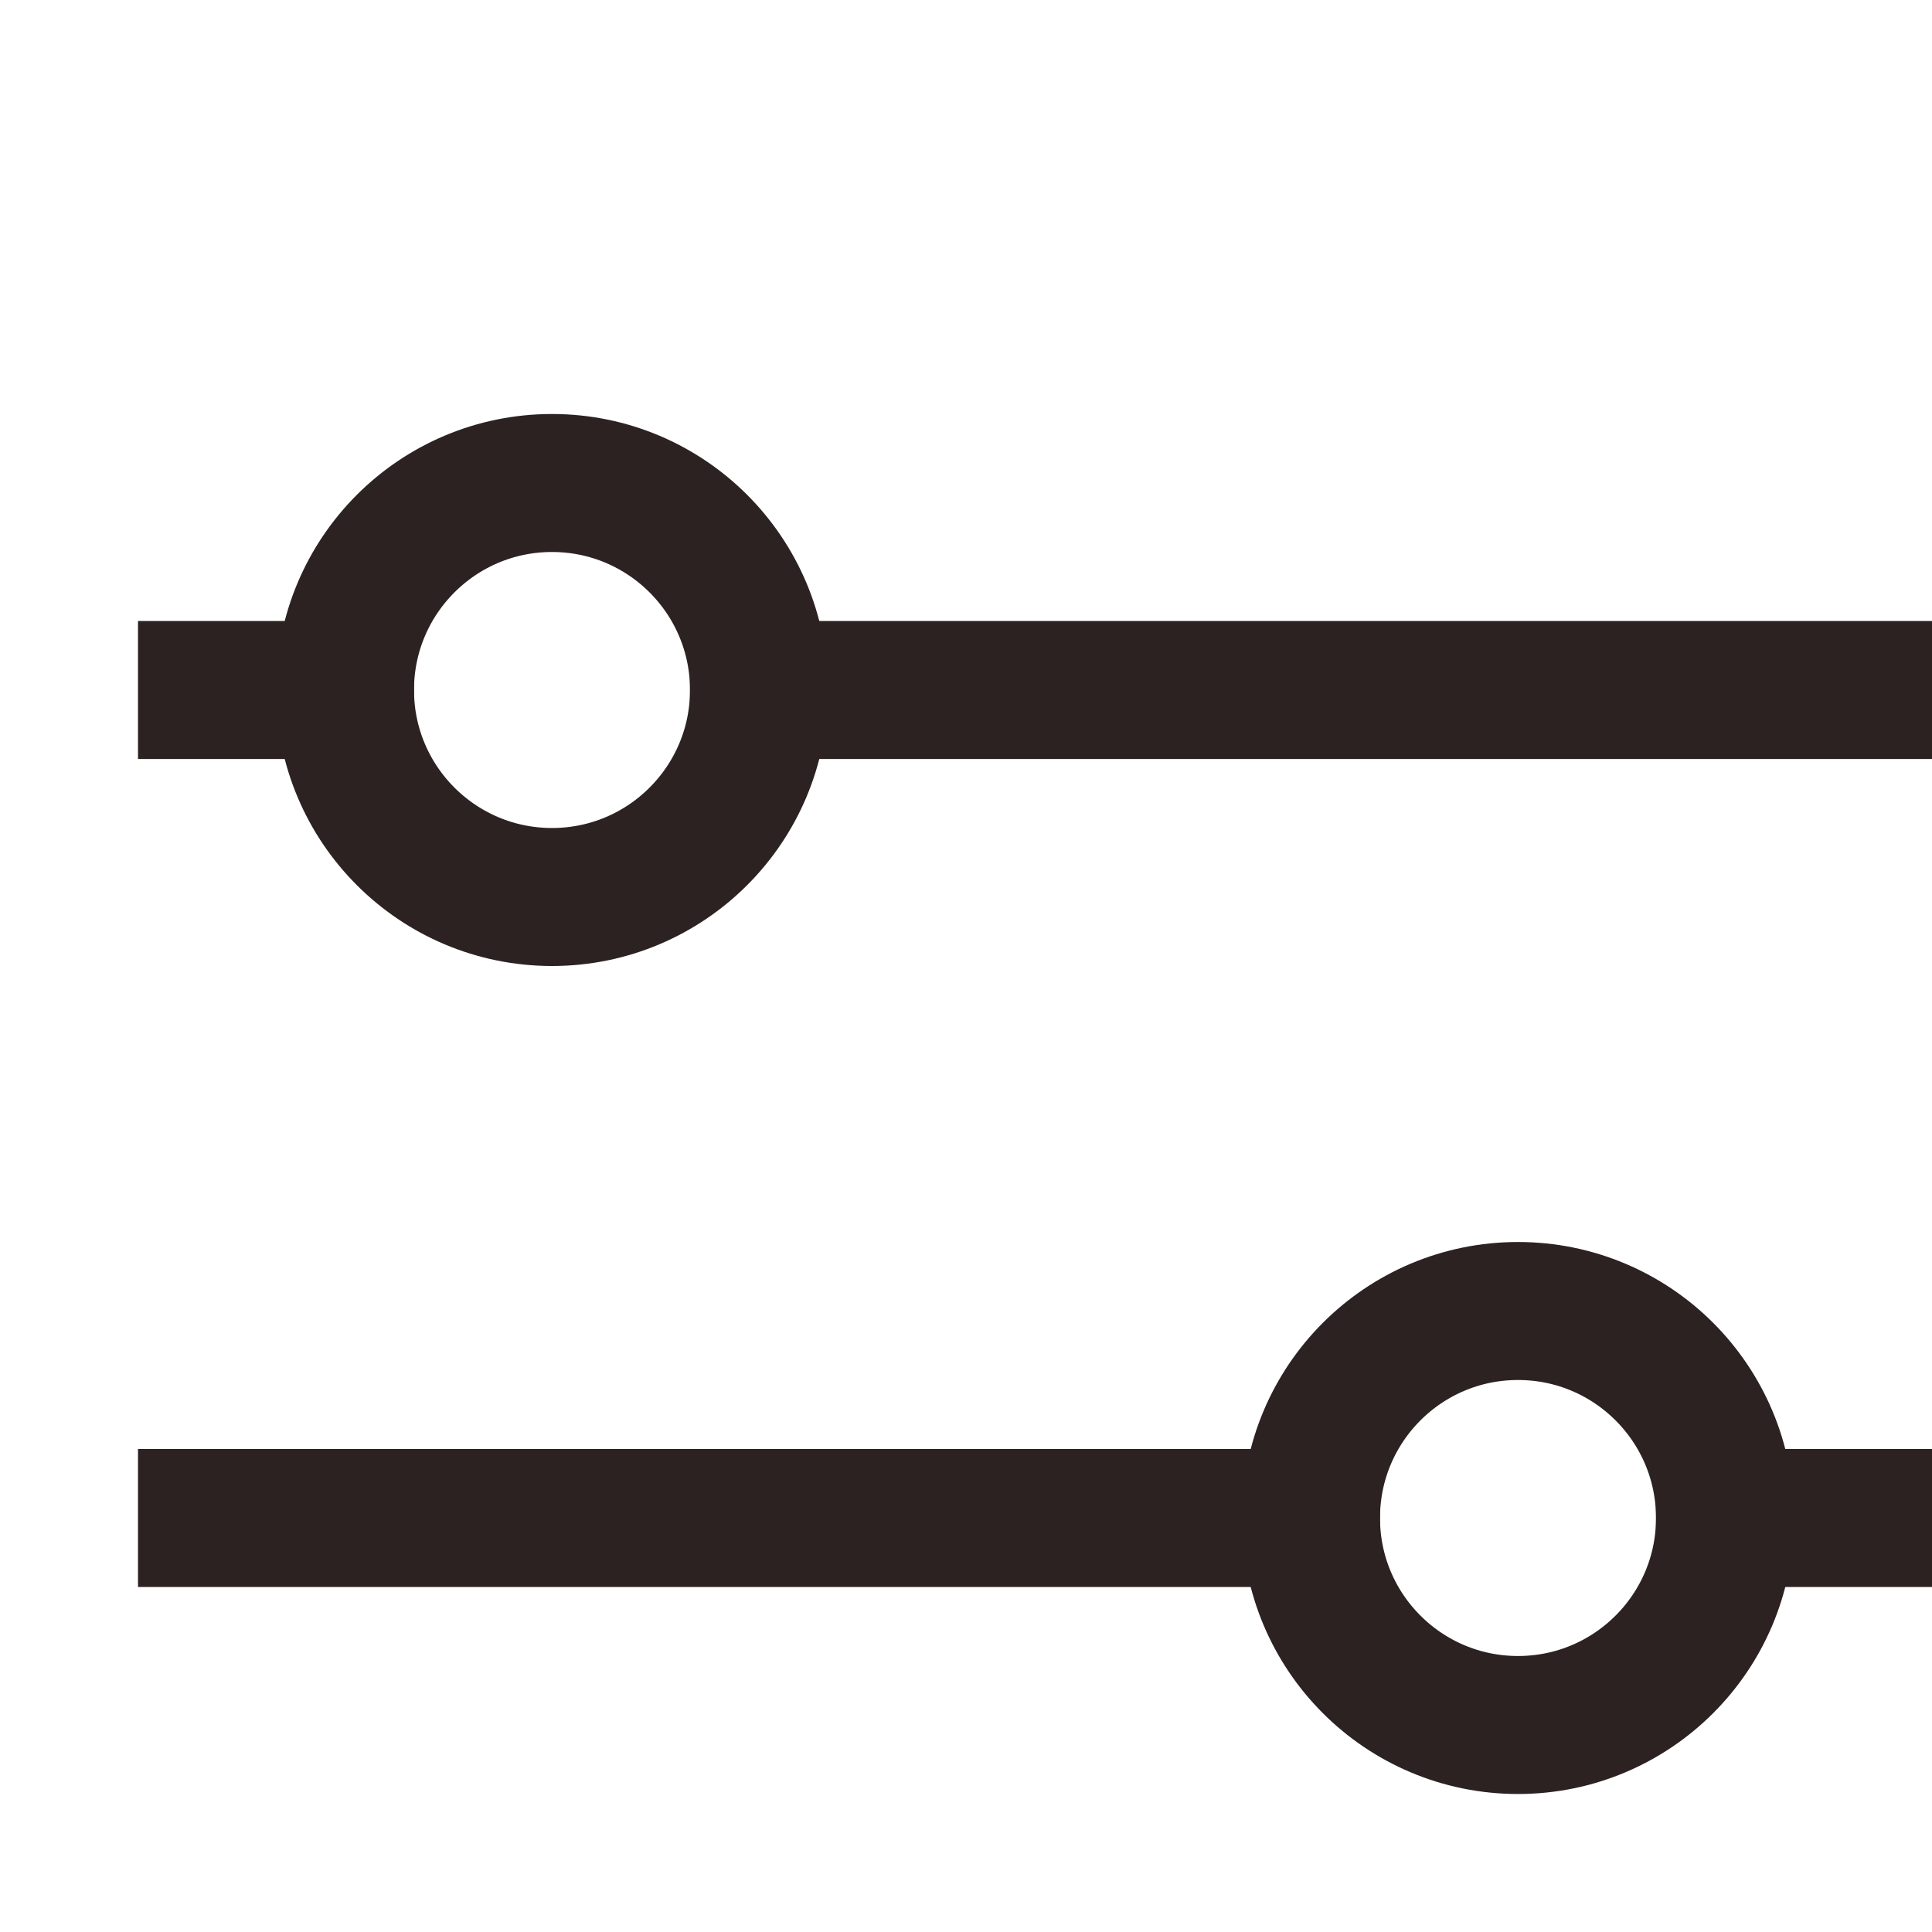 <svg width="14" height="14" viewBox="0 0 14 14" fill="none" xmlns="http://www.w3.org/2000/svg">
<path d="M1 11H10" stroke="#2C2222"/>
<path d="M12 11L14 11" stroke="#2C2222"/>
<circle cx="11" cy="11" r="1.5" stroke="#2C2222"/>
<path d="M5 5L14 5" stroke="#2C2222"/>
<path d="M1 5L3 5" stroke="#2C2222"/>
<circle cx="4" cy="5" r="1.5" stroke="#2C2222"/>
</svg>
